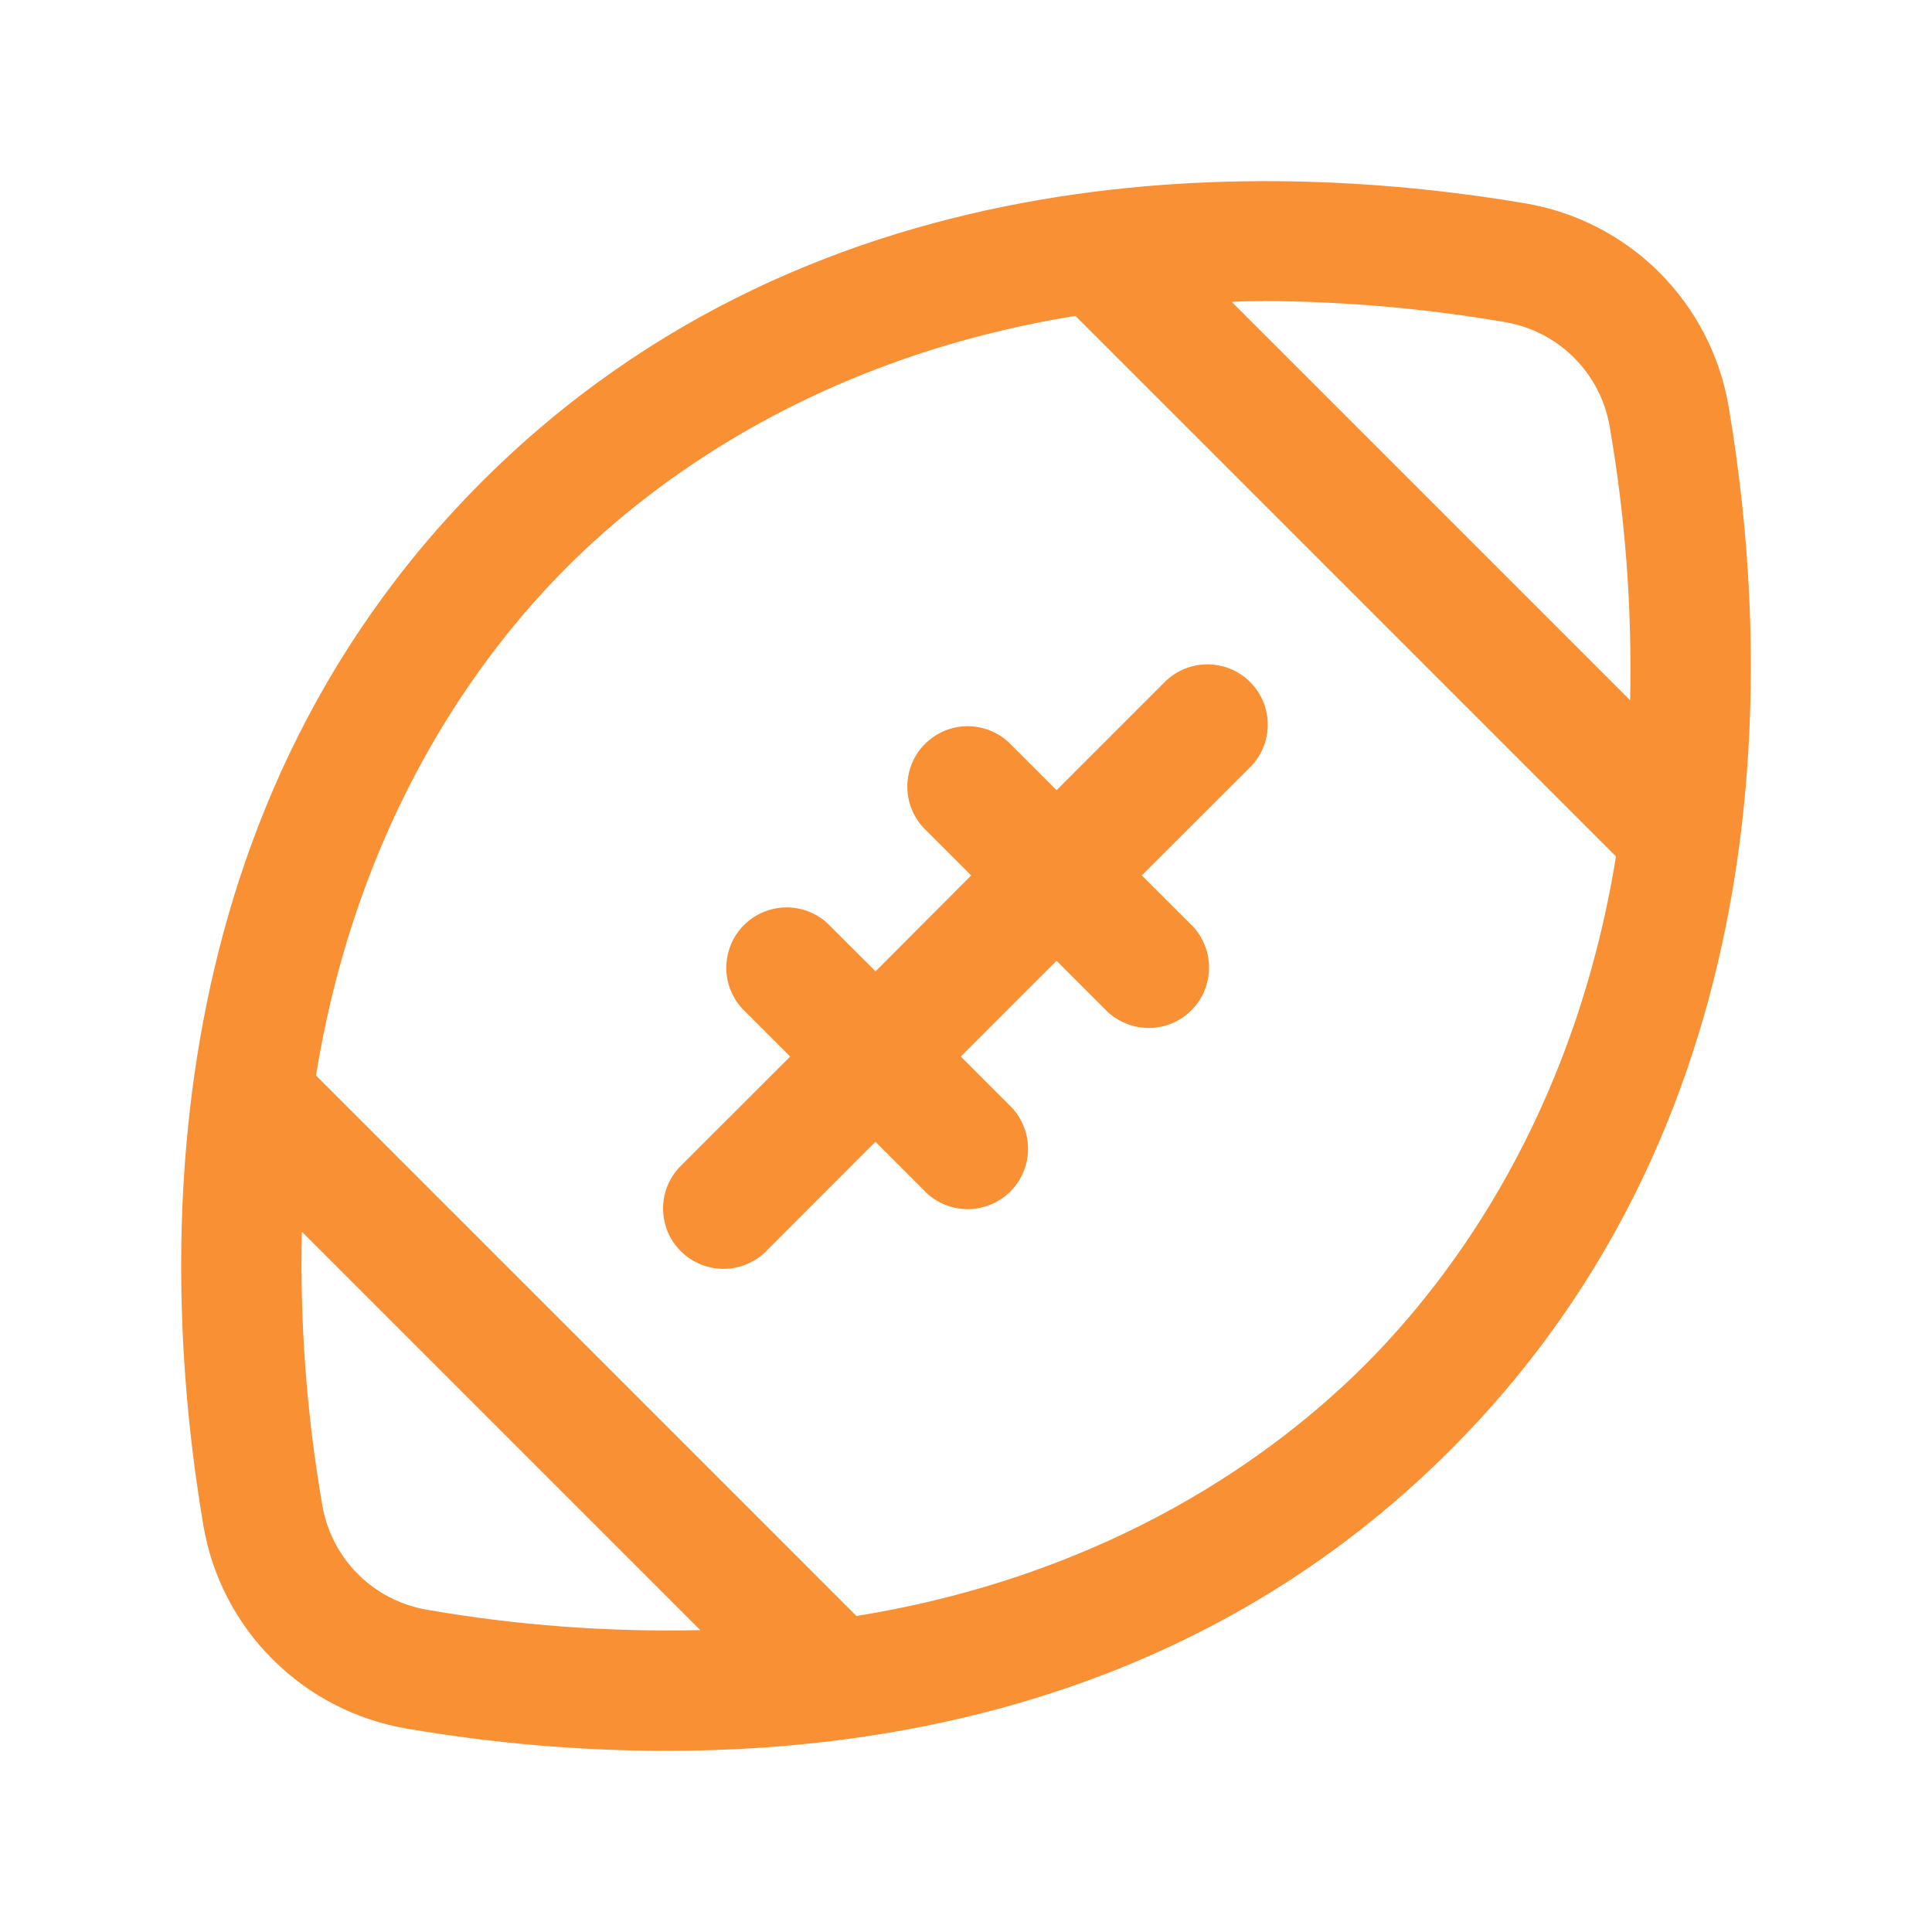 <svg width="16" height="16" viewBox="0 0 16 16" fill="none" xmlns="http://www.w3.org/2000/svg">
<path d="M14.316 3.368C14.245 2.947 14.044 2.559 13.743 2.257C13.441 1.956 13.053 1.755 12.632 1.684C10.609 1.341 6.795 1.184 3.99 3.99C1.185 6.796 1.341 10.609 1.684 12.632C1.755 13.053 1.956 13.442 2.259 13.743C2.561 14.045 2.95 14.245 3.371 14.316C4.08 14.437 4.798 14.499 5.517 14.5C7.523 14.5 10.02 14 12.01 12.01C14.816 9.205 14.659 5.391 14.316 3.368ZM10.466 2.493C11.136 2.496 11.805 2.554 12.466 2.668C12.682 2.705 12.882 2.808 13.037 2.964C13.192 3.119 13.295 3.319 13.331 3.535C13.46 4.282 13.517 5.041 13.5 5.799L10.201 2.5C10.288 2.495 10.375 2.494 10.466 2.494V2.493ZM3.535 13.331C3.319 13.294 3.119 13.191 2.964 13.036C2.809 12.881 2.706 12.681 2.669 12.465C2.54 11.718 2.483 10.96 2.5 10.201L5.799 13.5C5.041 13.517 4.282 13.461 3.535 13.331ZM11.304 11.304C10.578 12.029 9.224 13.037 7.093 13.383L2.617 8.907C2.963 6.776 3.971 5.422 4.696 4.696C5.421 3.971 6.775 2.963 8.906 2.616L13.383 7.093C13.037 9.224 12.029 10.578 11.304 11.304ZM10.353 5.648C10.446 5.741 10.499 5.868 10.499 6.001C10.499 6.134 10.446 6.261 10.353 6.354L9.456 7.25L9.853 7.646C9.902 7.692 9.942 7.747 9.969 7.809C9.997 7.87 10.012 7.936 10.013 8.004C10.014 8.071 10.002 8.138 9.977 8.2C9.952 8.263 9.914 8.319 9.866 8.367C9.819 8.415 9.762 8.452 9.7 8.477C9.637 8.502 9.57 8.515 9.503 8.513C9.436 8.512 9.369 8.497 9.308 8.469C9.247 8.442 9.191 8.402 9.146 8.353L8.75 7.957L7.957 8.75L8.353 9.146C8.403 9.192 8.442 9.247 8.47 9.309C8.498 9.37 8.512 9.436 8.514 9.504C8.515 9.571 8.503 9.638 8.478 9.7C8.453 9.763 8.415 9.819 8.368 9.867C8.32 9.915 8.263 9.952 8.201 9.977C8.139 10.002 8.072 10.015 8.004 10.014C7.937 10.012 7.871 9.997 7.809 9.97C7.748 9.942 7.693 9.903 7.647 9.853L7.25 9.456L6.354 10.353C6.308 10.401 6.253 10.44 6.192 10.466C6.13 10.493 6.064 10.507 5.998 10.508C5.931 10.509 5.865 10.496 5.803 10.471C5.741 10.446 5.685 10.409 5.638 10.362C5.591 10.315 5.553 10.258 5.528 10.197C5.503 10.135 5.491 10.069 5.491 10.002C5.492 9.935 5.506 9.869 5.533 9.808C5.56 9.747 5.599 9.692 5.647 9.646L6.544 8.75L6.148 8.354C6.06 8.259 6.012 8.134 6.015 8.005C6.018 7.875 6.07 7.752 6.161 7.661C6.253 7.57 6.376 7.517 6.505 7.515C6.634 7.512 6.76 7.56 6.854 7.648L7.251 8.044L8.043 7.25L7.647 6.854C7.559 6.759 7.512 6.634 7.514 6.505C7.517 6.375 7.569 6.252 7.66 6.161C7.752 6.069 7.875 6.017 8.004 6.014C8.133 6.012 8.258 6.059 8.353 6.147L8.75 6.544L9.646 5.648C9.74 5.554 9.867 5.502 9.999 5.502C10.132 5.502 10.259 5.554 10.353 5.648Z" fill="#F99034"/>
</svg>

